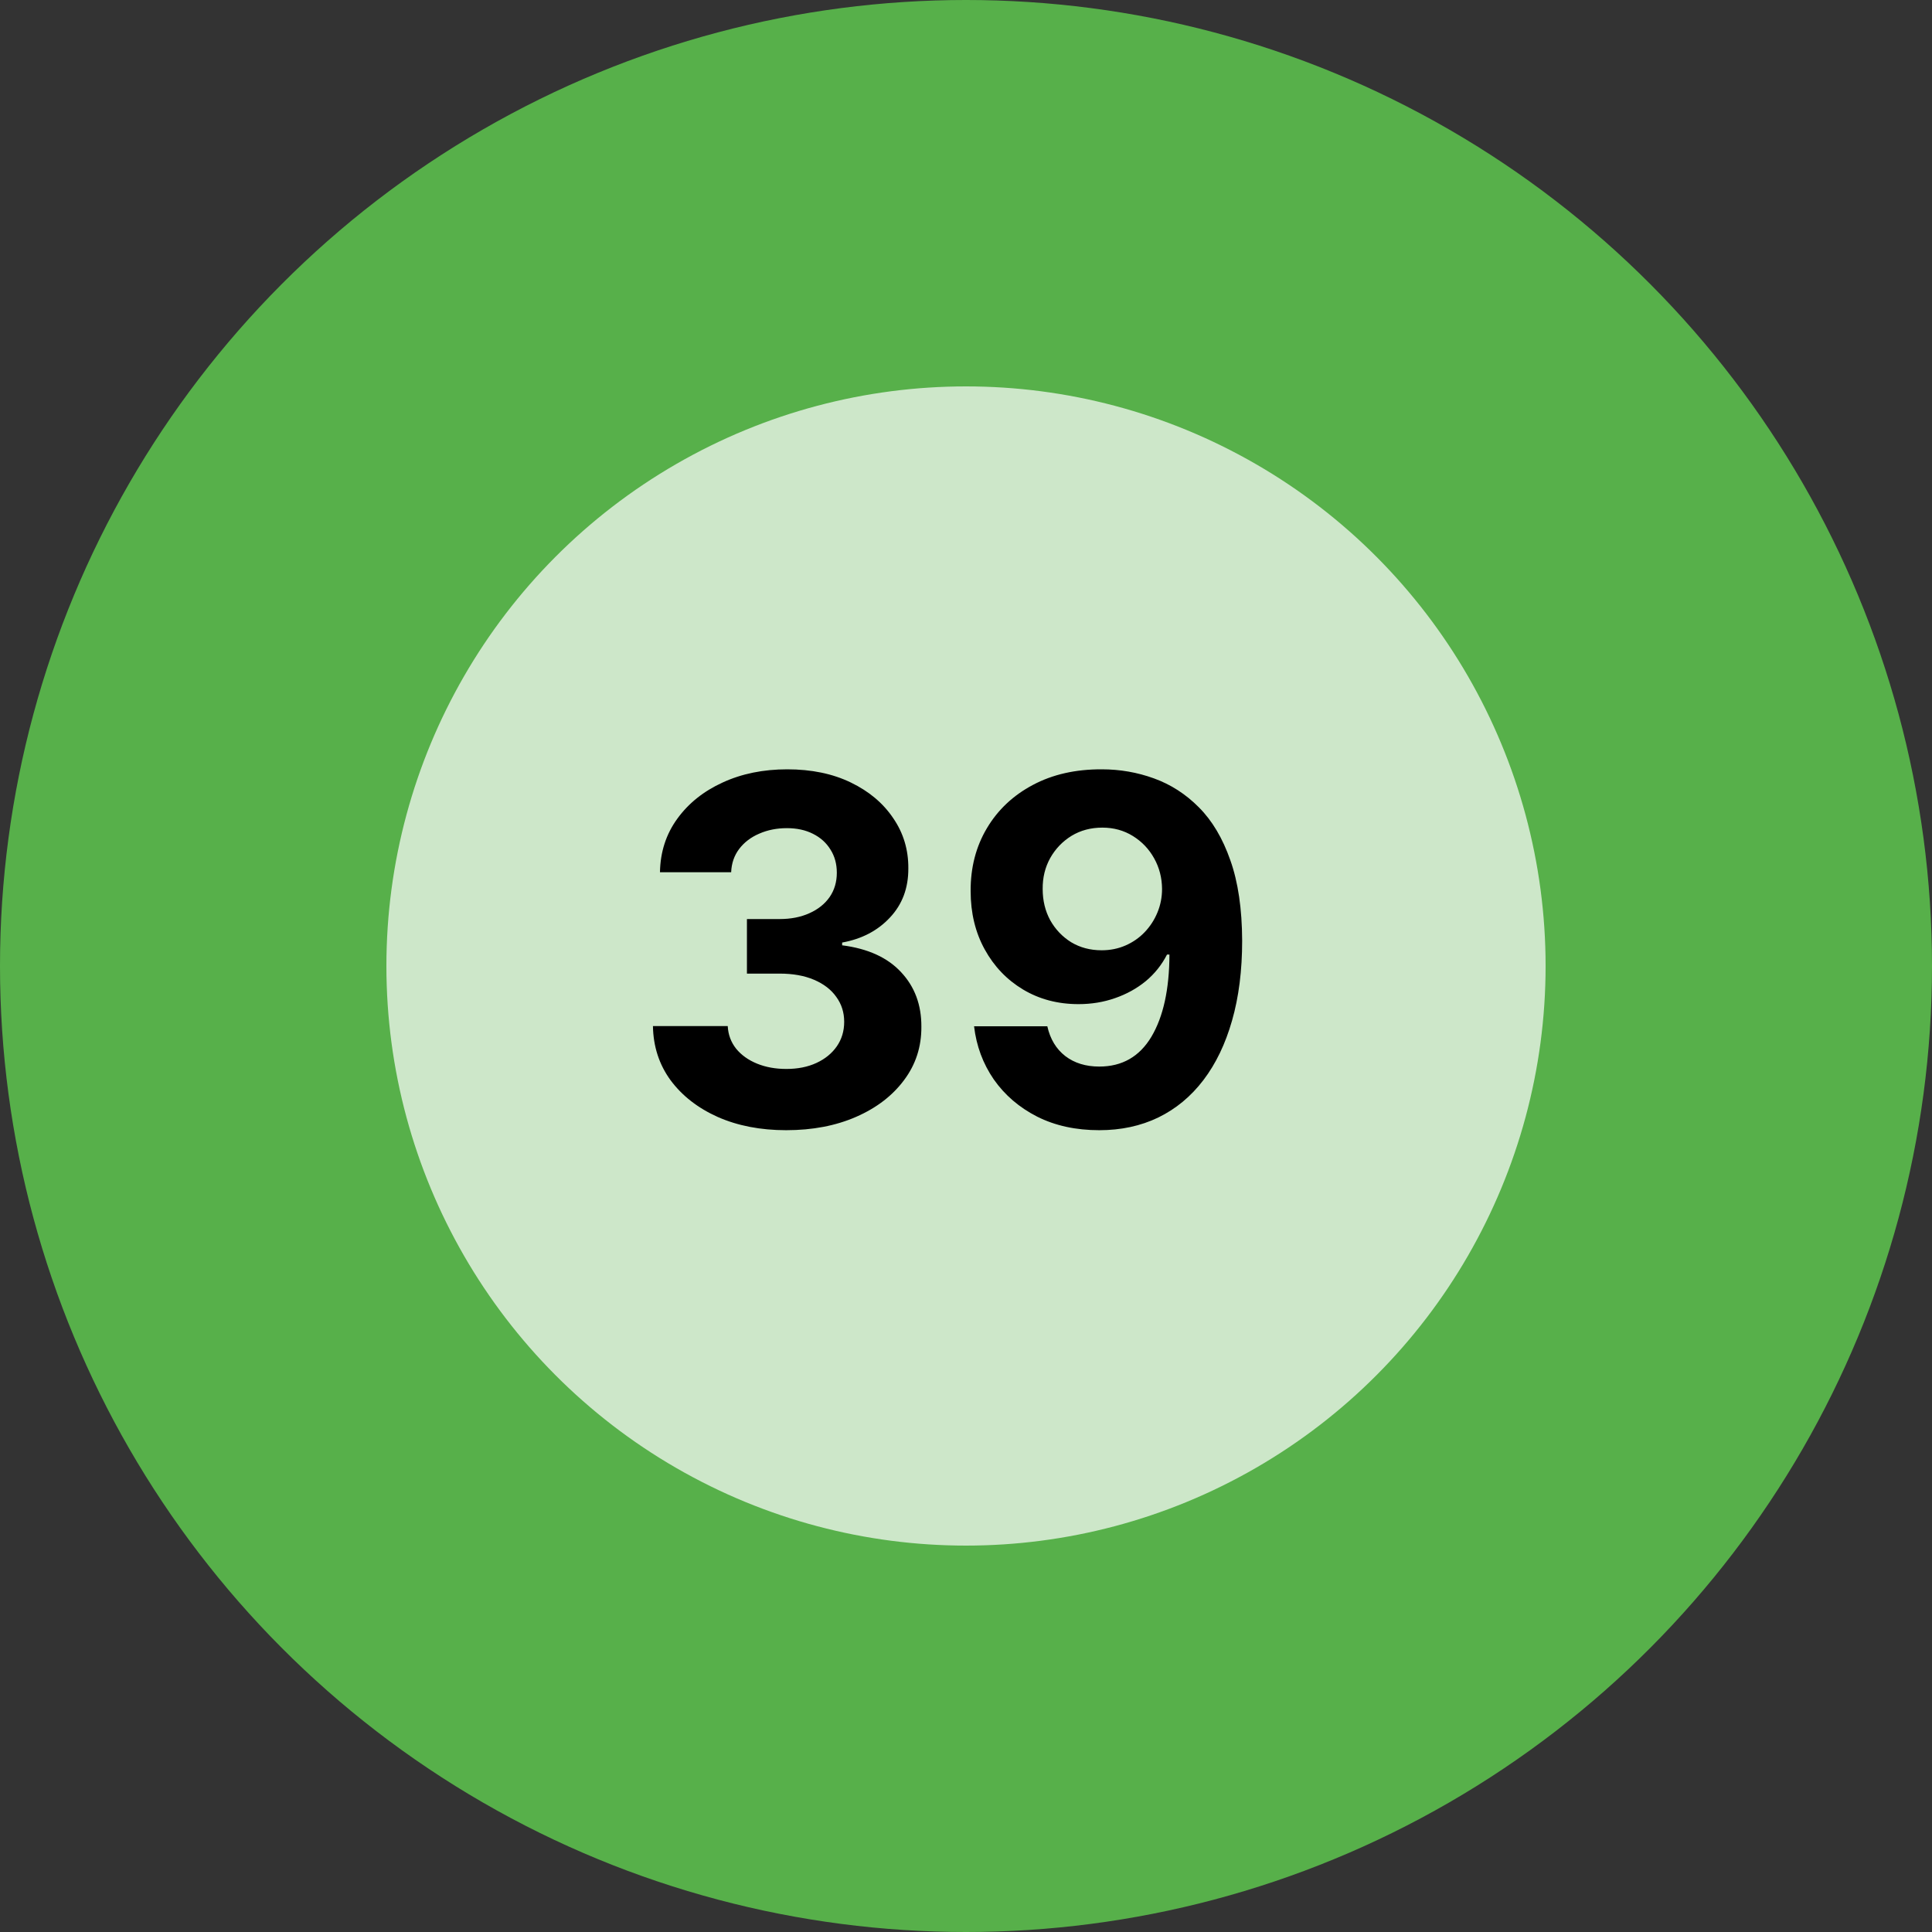 <svg width="80" height="80" viewBox="0 0 80 80" fill="none" xmlns="http://www.w3.org/2000/svg">
<rect x="0" y="0" width="80" height="80" fill="#333333" stroke="none"/>
<circle cx="40" cy="40" r="40" fill="#57B04A"/>
<circle cx="40" cy="40" r="24" fill="white" fill-opacity="0.7"/>
<path d="M32.555 46.799C31.495 46.799 30.55 46.617 29.722 46.252C28.898 45.883 28.247 45.376 27.768 44.732C27.295 44.083 27.051 43.335 27.037 42.488H30.134C30.152 42.843 30.268 43.155 30.482 43.425C30.699 43.69 30.988 43.896 31.348 44.043C31.708 44.19 32.113 44.263 32.562 44.263C33.031 44.263 33.446 44.181 33.805 44.015C34.165 43.849 34.447 43.619 34.651 43.326C34.854 43.032 34.956 42.694 34.956 42.31C34.956 41.922 34.847 41.579 34.629 41.28C34.416 40.977 34.108 40.741 33.706 40.57C33.308 40.4 32.835 40.315 32.285 40.315H30.929V38.056H32.285C32.749 38.056 33.159 37.975 33.514 37.815C33.874 37.654 34.153 37.431 34.352 37.147C34.551 36.858 34.651 36.522 34.651 36.138C34.651 35.774 34.563 35.454 34.388 35.179C34.217 34.9 33.976 34.682 33.663 34.526C33.356 34.37 32.996 34.292 32.584 34.292C32.167 34.292 31.786 34.367 31.44 34.519C31.095 34.666 30.818 34.877 30.609 35.151C30.401 35.426 30.29 35.748 30.276 36.117H27.328C27.342 35.279 27.581 34.54 28.046 33.901C28.509 33.262 29.134 32.762 29.921 32.403C30.711 32.038 31.604 31.856 32.598 31.856C33.602 31.856 34.48 32.038 35.233 32.403C35.986 32.767 36.571 33.26 36.987 33.88C37.409 34.495 37.617 35.187 37.612 35.954C37.617 36.768 37.364 37.447 36.852 37.992C36.346 38.536 35.685 38.882 34.871 39.029V39.143C35.941 39.28 36.755 39.652 37.314 40.258C37.877 40.859 38.157 41.612 38.152 42.516C38.157 43.345 37.918 44.081 37.435 44.725C36.956 45.369 36.296 45.876 35.453 46.245C34.61 46.614 33.644 46.799 32.555 46.799ZM45.625 31.856C46.373 31.856 47.093 31.981 47.784 32.232C48.48 32.483 49.101 32.883 49.645 33.432C50.194 33.982 50.628 34.711 50.945 35.62C51.267 36.524 51.43 37.635 51.435 38.951C51.435 40.187 51.295 41.29 51.016 42.261C50.741 43.226 50.346 44.048 49.83 44.725C49.314 45.402 48.691 45.918 47.962 46.273C47.233 46.624 46.418 46.799 45.519 46.799C44.548 46.799 43.691 46.612 42.948 46.238C42.204 45.859 41.605 45.345 41.151 44.697C40.701 44.043 40.429 43.309 40.334 42.495H43.367C43.485 43.025 43.734 43.437 44.113 43.731C44.491 44.02 44.96 44.164 45.519 44.164C46.466 44.164 47.185 43.752 47.678 42.928C48.17 42.099 48.419 40.965 48.424 39.526H48.324C48.106 39.952 47.813 40.319 47.444 40.627C47.074 40.93 46.651 41.164 46.172 41.33C45.699 41.496 45.194 41.579 44.659 41.579C43.802 41.579 43.038 41.377 42.365 40.975C41.693 40.572 41.163 40.019 40.775 39.313C40.386 38.608 40.192 37.803 40.192 36.898C40.187 35.923 40.412 35.054 40.867 34.292C41.321 33.529 41.956 32.933 42.77 32.502C43.589 32.066 44.541 31.851 45.625 31.856ZM45.647 34.27C45.168 34.27 44.742 34.384 44.368 34.611C43.999 34.839 43.705 35.144 43.488 35.528C43.275 35.911 43.17 36.34 43.175 36.813C43.175 37.291 43.279 37.722 43.488 38.106C43.701 38.484 43.989 38.788 44.354 39.015C44.723 39.237 45.145 39.349 45.618 39.349C45.973 39.349 46.302 39.282 46.605 39.15C46.908 39.017 47.171 38.835 47.394 38.603C47.621 38.366 47.799 38.094 47.926 37.786C48.054 37.478 48.118 37.152 48.118 36.806C48.114 36.347 48.005 35.925 47.791 35.542C47.578 35.158 47.285 34.85 46.911 34.618C46.537 34.386 46.115 34.27 45.647 34.27Z" fill="black"/>
</svg>
